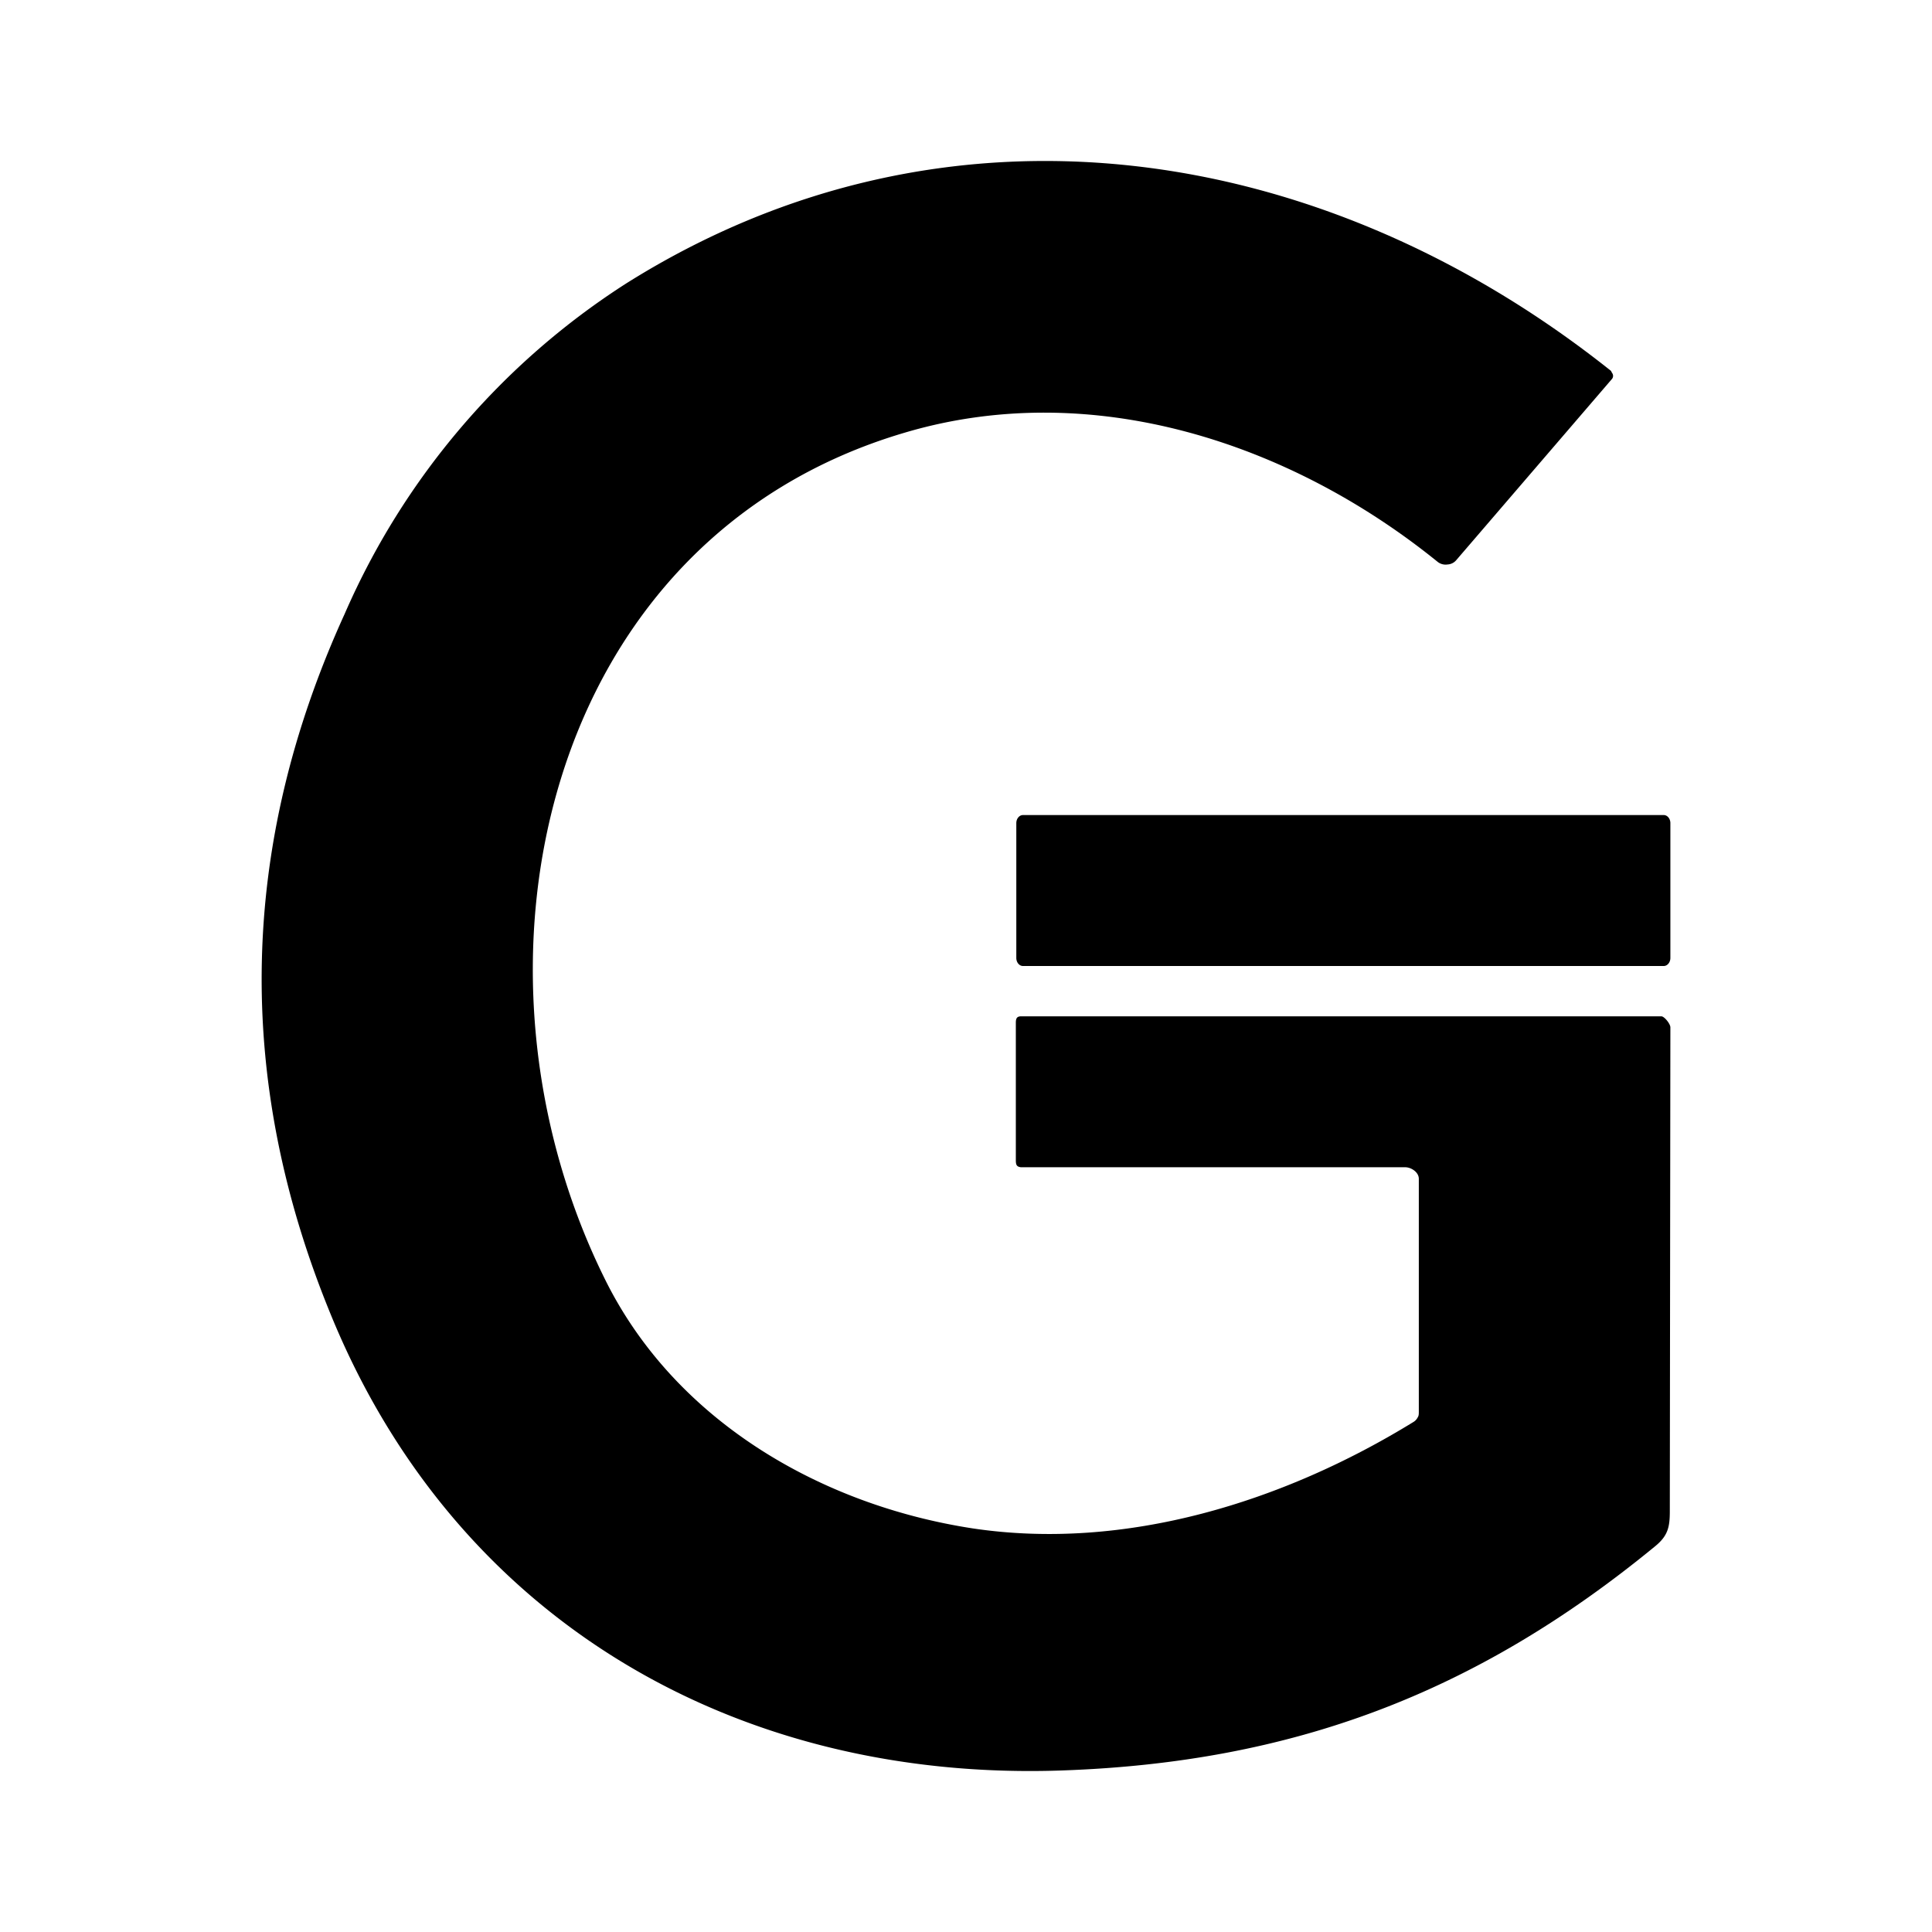 <svg xmlns="http://www.w3.org/2000/svg" xmlns:xlink="http://www.w3.org/1999/xlink" width="24" height="24" viewBox="0 0 24 24"><path fill="currentColor" d="M12.688 14.5h4.768c.075 0 .169.062.169.143v2.894c0 .025 0 .05-.013.069a.14.14 0 0 1-.05.056c-1.624 1-3.587 1.606-5.474 1.325c-1.887-.288-3.706-1.337-4.575-3.1C5.588 12 6.745 6.7 11.238 5.375c2.312-.687 4.78.113 6.624 1.607a.16.16 0 0 0 .12.03a.15.15 0 0 0 .105-.05l1.938-2.255a.06.06 0 0 0 0-.075l-.013-.025C16.425 1.75 11.75 1.026 7.782 3.519a9.26 9.26 0 0 0-3.5 4.106c-1.312 2.875-1.375 5.775-.175 8.7c1.556 3.812 5.05 5.812 9.093 5.668c2.844-.1 5.125-.95 7.356-2.781c.162-.131.187-.238.187-.438l.007-6.012c0-.043-.075-.137-.113-.137h-7.95c-.055 0-.068.025-.068.081v1.706c0 .063.013.081.063.088zm.018-4.375h7.962c.044 0 .082.044.082.1V11.9c0 .056-.038.1-.082.1h-7.961c-.044 0-.082-.044-.082-.1v-1.675c0-.056.038-.1.082-.1"/></svg>